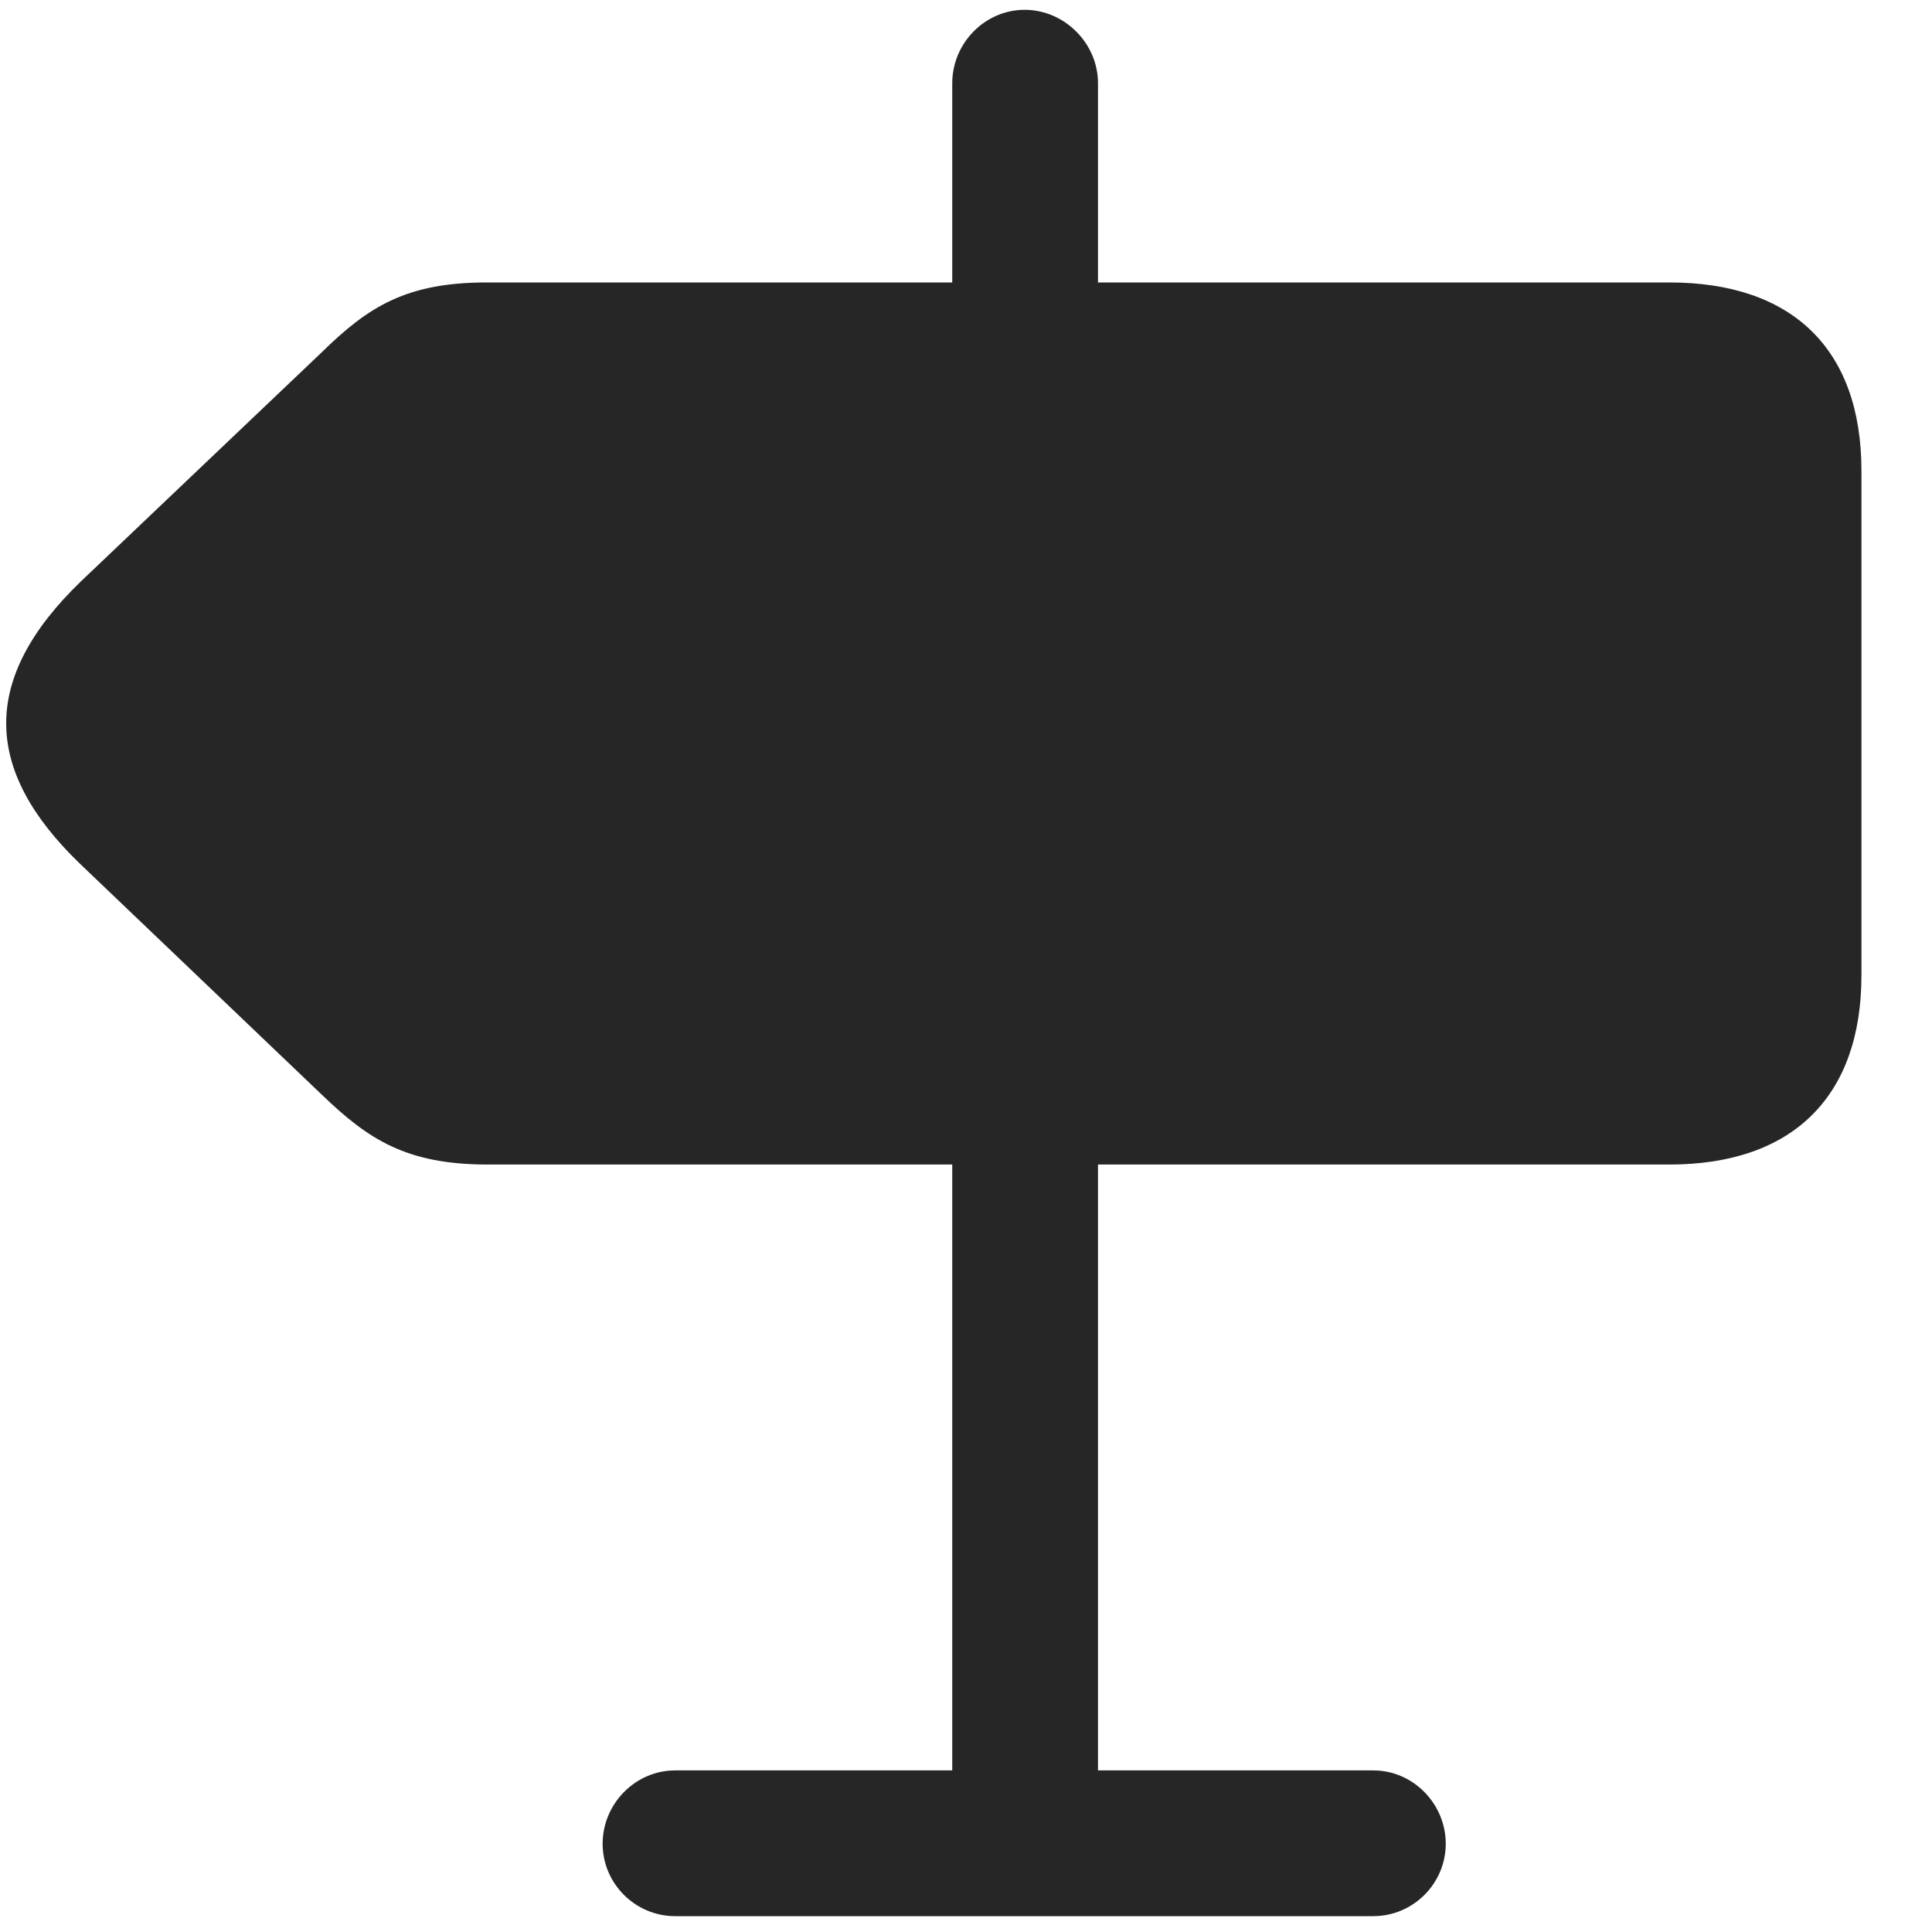 <svg width="25" height="25" viewBox="0 0 25 25" fill="none" xmlns="http://www.w3.org/2000/svg">
<g clip-path="url(#clip0_2207_12457)">
<path d="M14.208 5.131V1.077C14.208 0.561 13.775 0.127 13.259 0.127C12.743 0.127 12.322 0.561 12.322 1.077V5.131H14.208ZM21.603 15.069C23.197 15.069 24.087 14.19 24.087 12.62V6.092C24.087 4.522 23.197 3.655 21.603 3.655H6.298C5.255 3.655 4.763 3.971 4.165 4.557L1.048 7.522C-0.264 8.788 -0.217 9.971 1.036 11.178L4.165 14.166C4.763 14.741 5.255 15.069 6.31 15.069H21.603ZM14.208 14.401H12.322V24.737H14.208V14.401ZM18.708 23.858C18.708 23.342 18.286 22.909 17.771 22.909H8.736C8.22 22.909 7.798 23.342 7.798 23.858C7.798 24.373 8.22 24.795 8.736 24.795H17.771C18.286 24.795 18.708 24.373 18.708 23.858Z" fill="black" fill-opacity="0.85"/>
</g>
<defs>
<clipPath id="clip0_2207_12457">
<rect width="24.007" height="24.691" fill="white" transform="translate(0.08 0.127)"/>
</clipPath>
</defs>
</svg>
